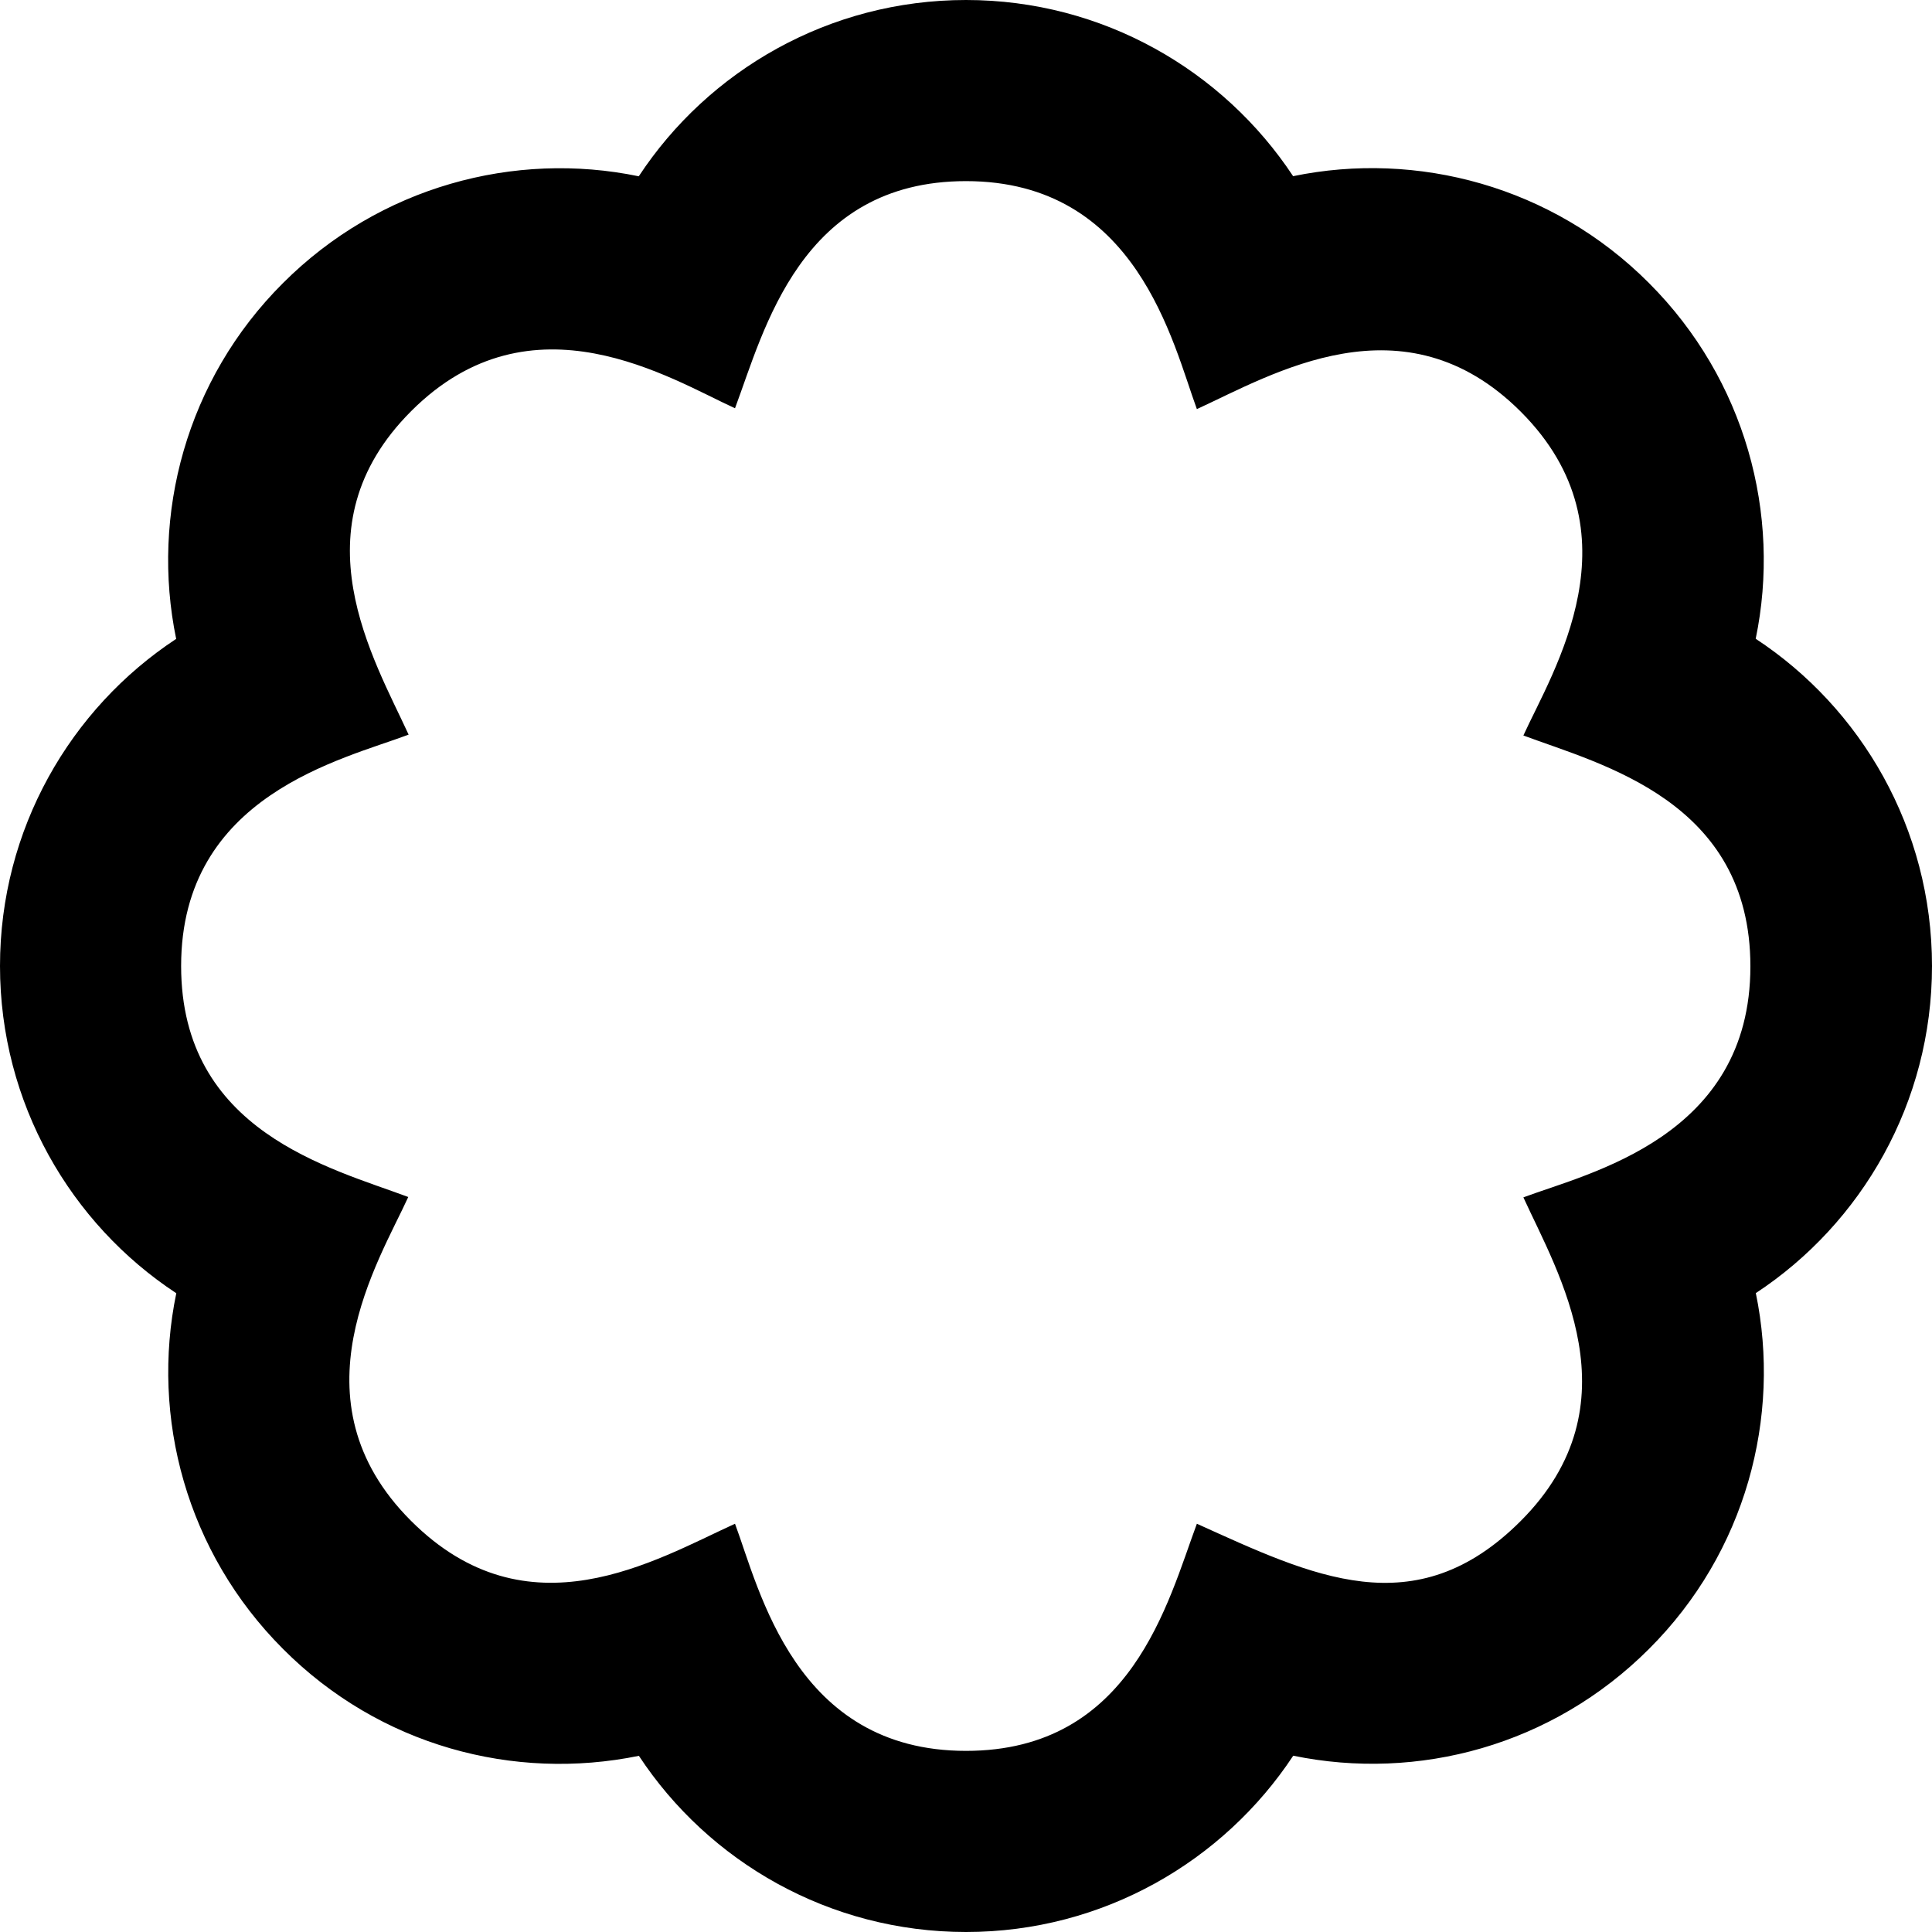 <svg xmlns="http://www.w3.org/2000/svg" width="16" height="16" viewBox="0 0 16 16">
    <g fill="none" fill-rule="evenodd">
        <path fill="#000" d="M8 16c1.137 0 2.134-.587 2.71-1.46 1.034.213 2.146-.084 2.946-.884.803-.8 1.097-1.922.885-2.947C15.419 10.131 16 9.131 16 8c0-1.14-.588-2.137-1.46-2.71.213-1.027-.084-2.146-.884-2.946-.8-.803-1.922-1.097-2.947-.885C10.131.584 9.134 0 8 0 6.866 0 5.866.584 5.29 1.46c-1.027-.213-2.146.084-2.946.884-.803.8-1.097 1.922-.885 2.947C.581 5.869 0 6.869 0 8c0 1.134.584 2.134 1.46 2.71-.213 1.027.084 2.146.884 2.946.8.803 1.912 1.097 2.947.885C5.869 15.419 6.869 16 8 16zm0-1.5c-1.416 0-1.71-1.337-1.913-1.881-.659.3-1.715.944-2.684-.025-1-1-.262-2.153-.022-2.681C2.737 9.672 1.5 9.372 1.5 8c0-1.416 1.337-1.71 1.884-1.916-.284-.621-.947-1.712.022-2.68 1-1 2.153-.263 2.681-.023C6.328 2.738 6.628 1.5 8 1.5c1.416 0 1.71 1.338 1.912 1.888.622-.285 1.713-.947 2.682.021 1 1 .262 2.154.022 2.682.643.24 1.88.54 1.88 1.912 0 1.416-1.337 1.71-1.88 1.913.284.622.946 1.712-.022 2.68-.875.876-1.728.454-2.682.023-.24.644-.54 1.881-1.912 1.881z"/>
    </g>
</svg>
